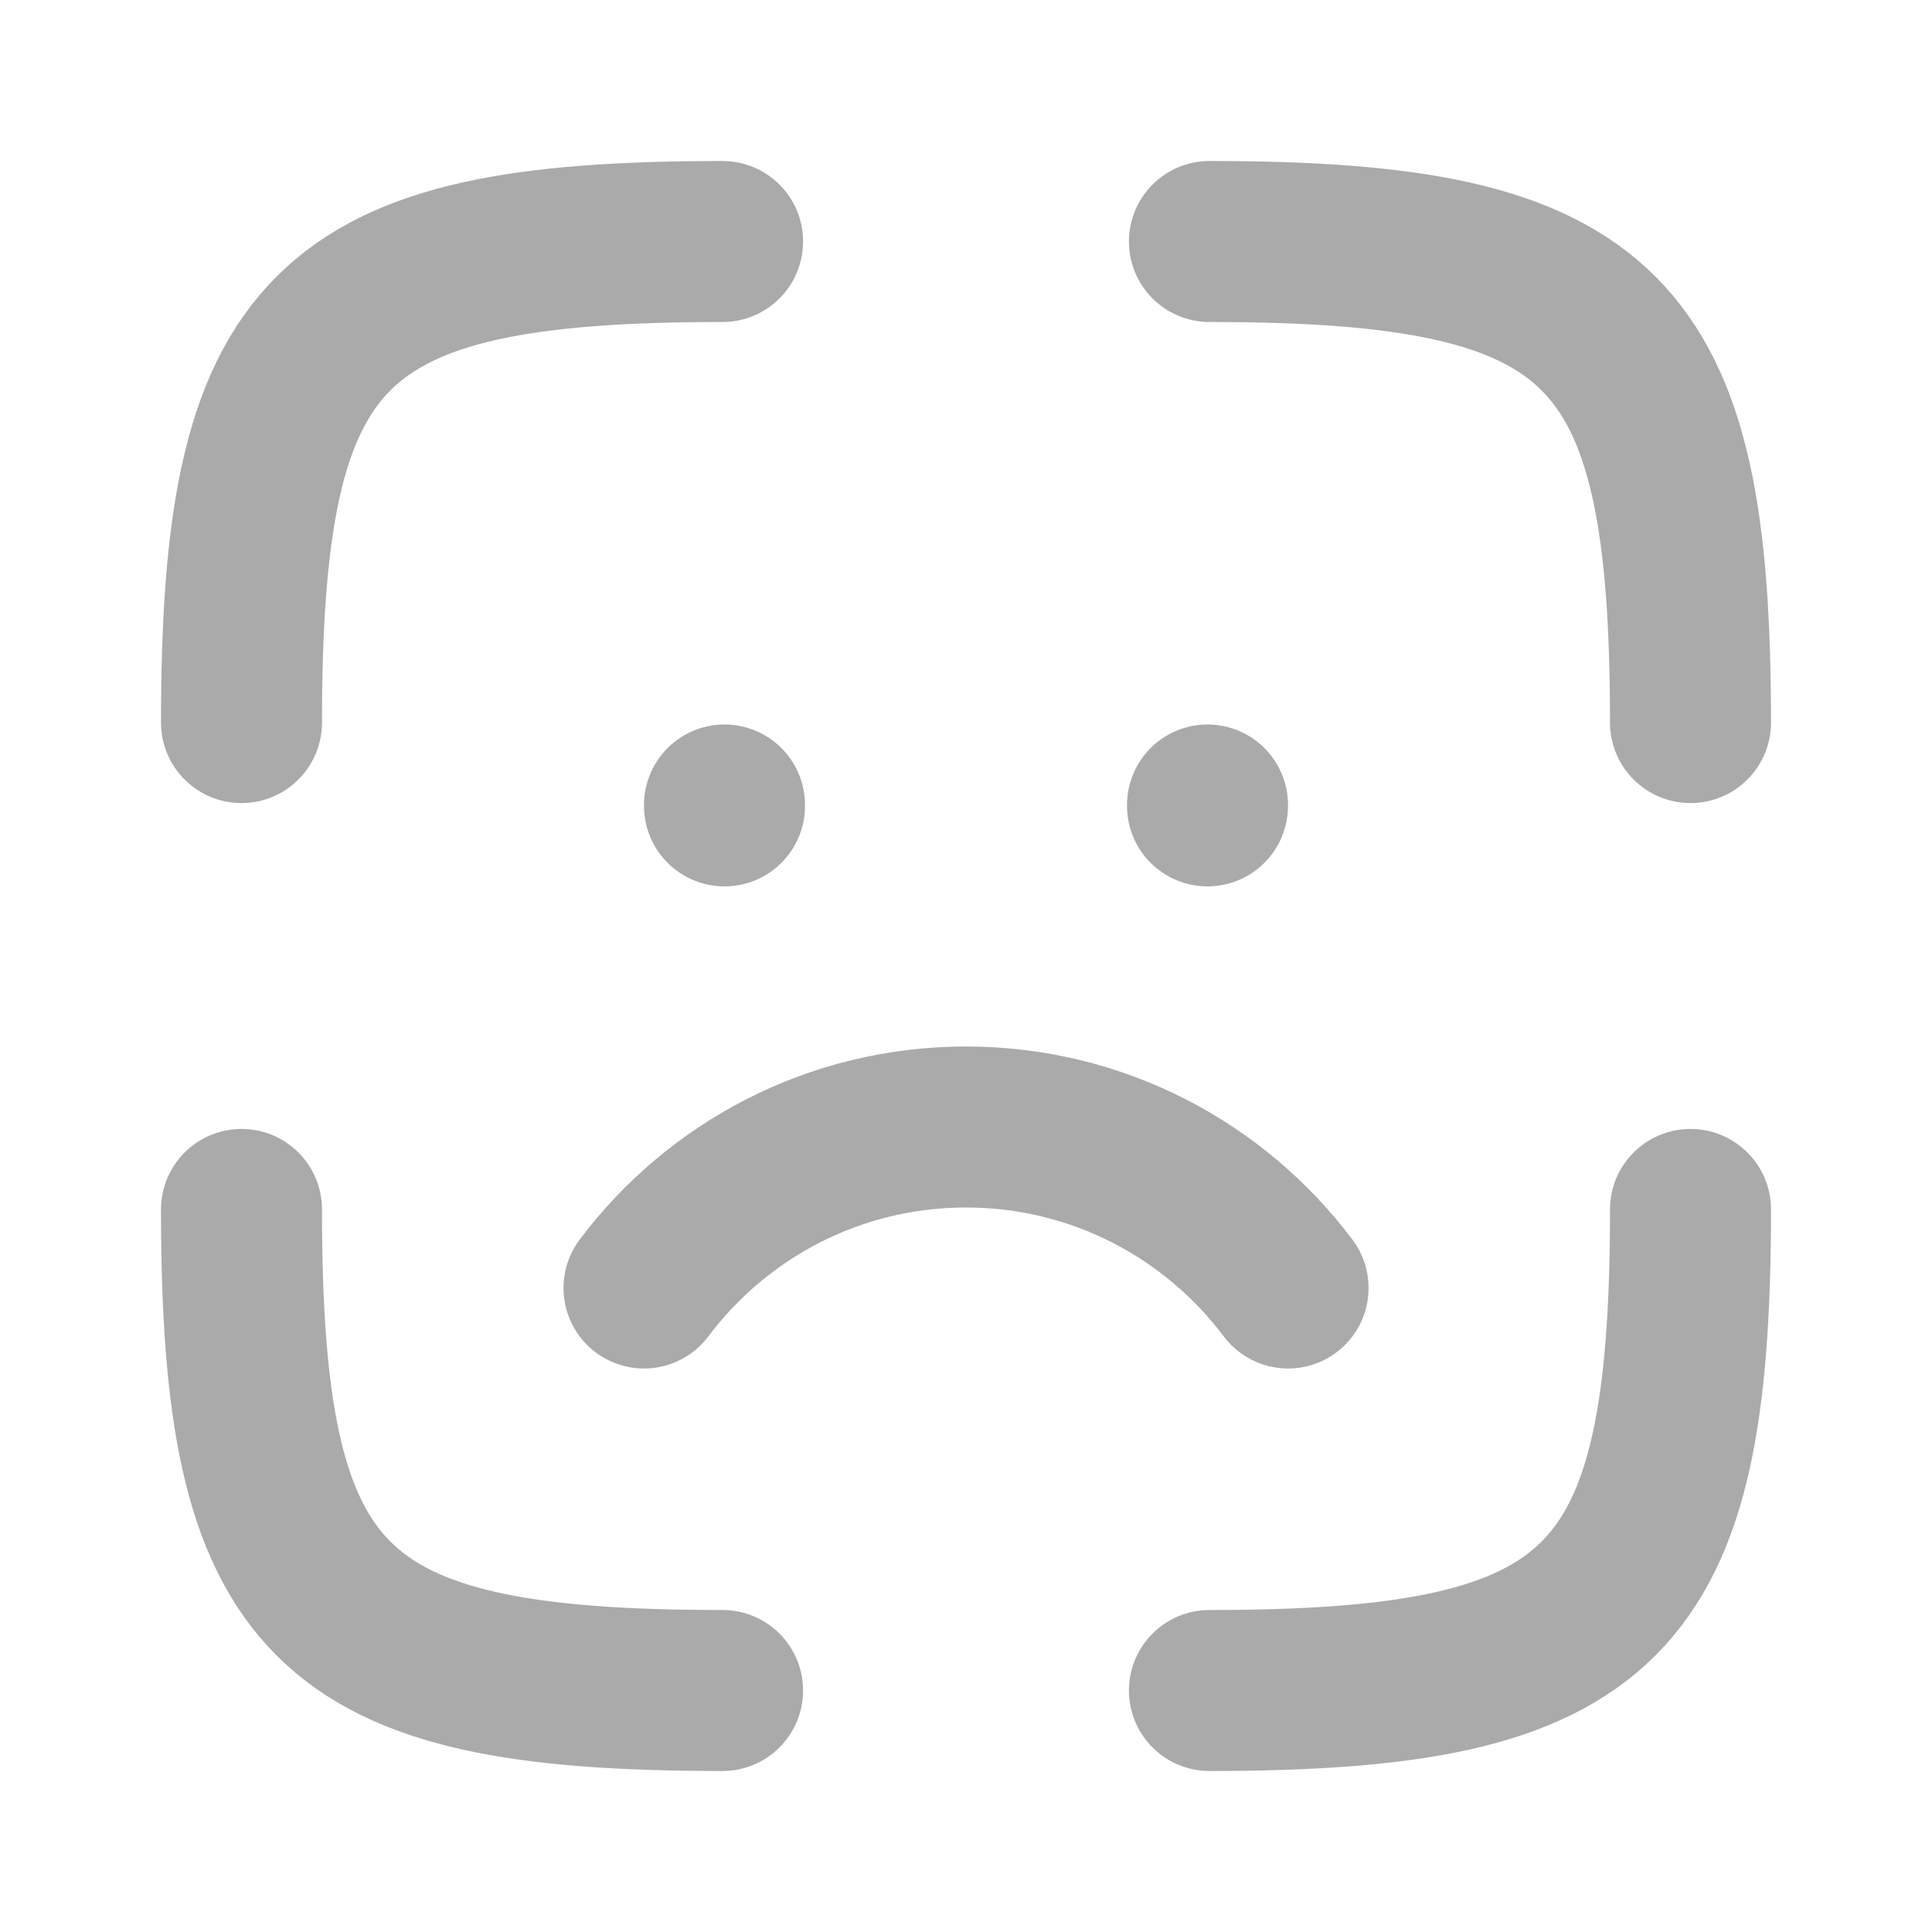 <!DOCTYPE svg PUBLIC "-//W3C//DTD SVG 1.1//EN" "http://www.w3.org/Graphics/SVG/1.1/DTD/svg11.dtd">
<!-- Uploaded to: SVG Repo, www.svgrepo.com, Transformed by: SVG Repo Mixer Tools -->
<svg width="800px" height="800px" viewBox="0 0 24 24" fill="none" xmlns="http://www.w3.org/2000/svg">
<g id="SVGRepo_bgCarrier" stroke-width="0"/>
<g id="SVGRepo_tracerCarrier" stroke-linecap="round" stroke-linejoin="round"/>
<g id="SVGRepo_iconCarrier"> <path d="M8.976 21C4.055 21 3 19.945 3 15.024" stroke="#aaaaaa" stroke-width="2" stroke-linecap="round"/> <path d="M21 15.024C21 19.945 19.945 21 15.024 21" stroke="#aaaaaa" stroke-width="2" stroke-linecap="round"/> <path d="M15.024 3C19.945 3 21 4.055 21 8.976" stroke="#aaaaaa" stroke-width="2" stroke-linecap="round"/> <path d="M8 16C8.912 14.786 10.364 14 12 14C13.636 14 15.088 14.786 16.001 16" stroke="#aaaaaa" stroke-width="2" stroke-linecap="round"/> <path d="M9 10.011V10" stroke="#aaaaaa" stroke-width="2" stroke-linecap="round"/> <path d="M15 10.011V10" stroke="#aaaaaa" stroke-width="2" stroke-linecap="round"/> <path d="M3 8.976C3 4.055 4.055 3 8.976 3" stroke="#aaaaaa" stroke-width="2" stroke-linecap="round"/> </g>
</svg>